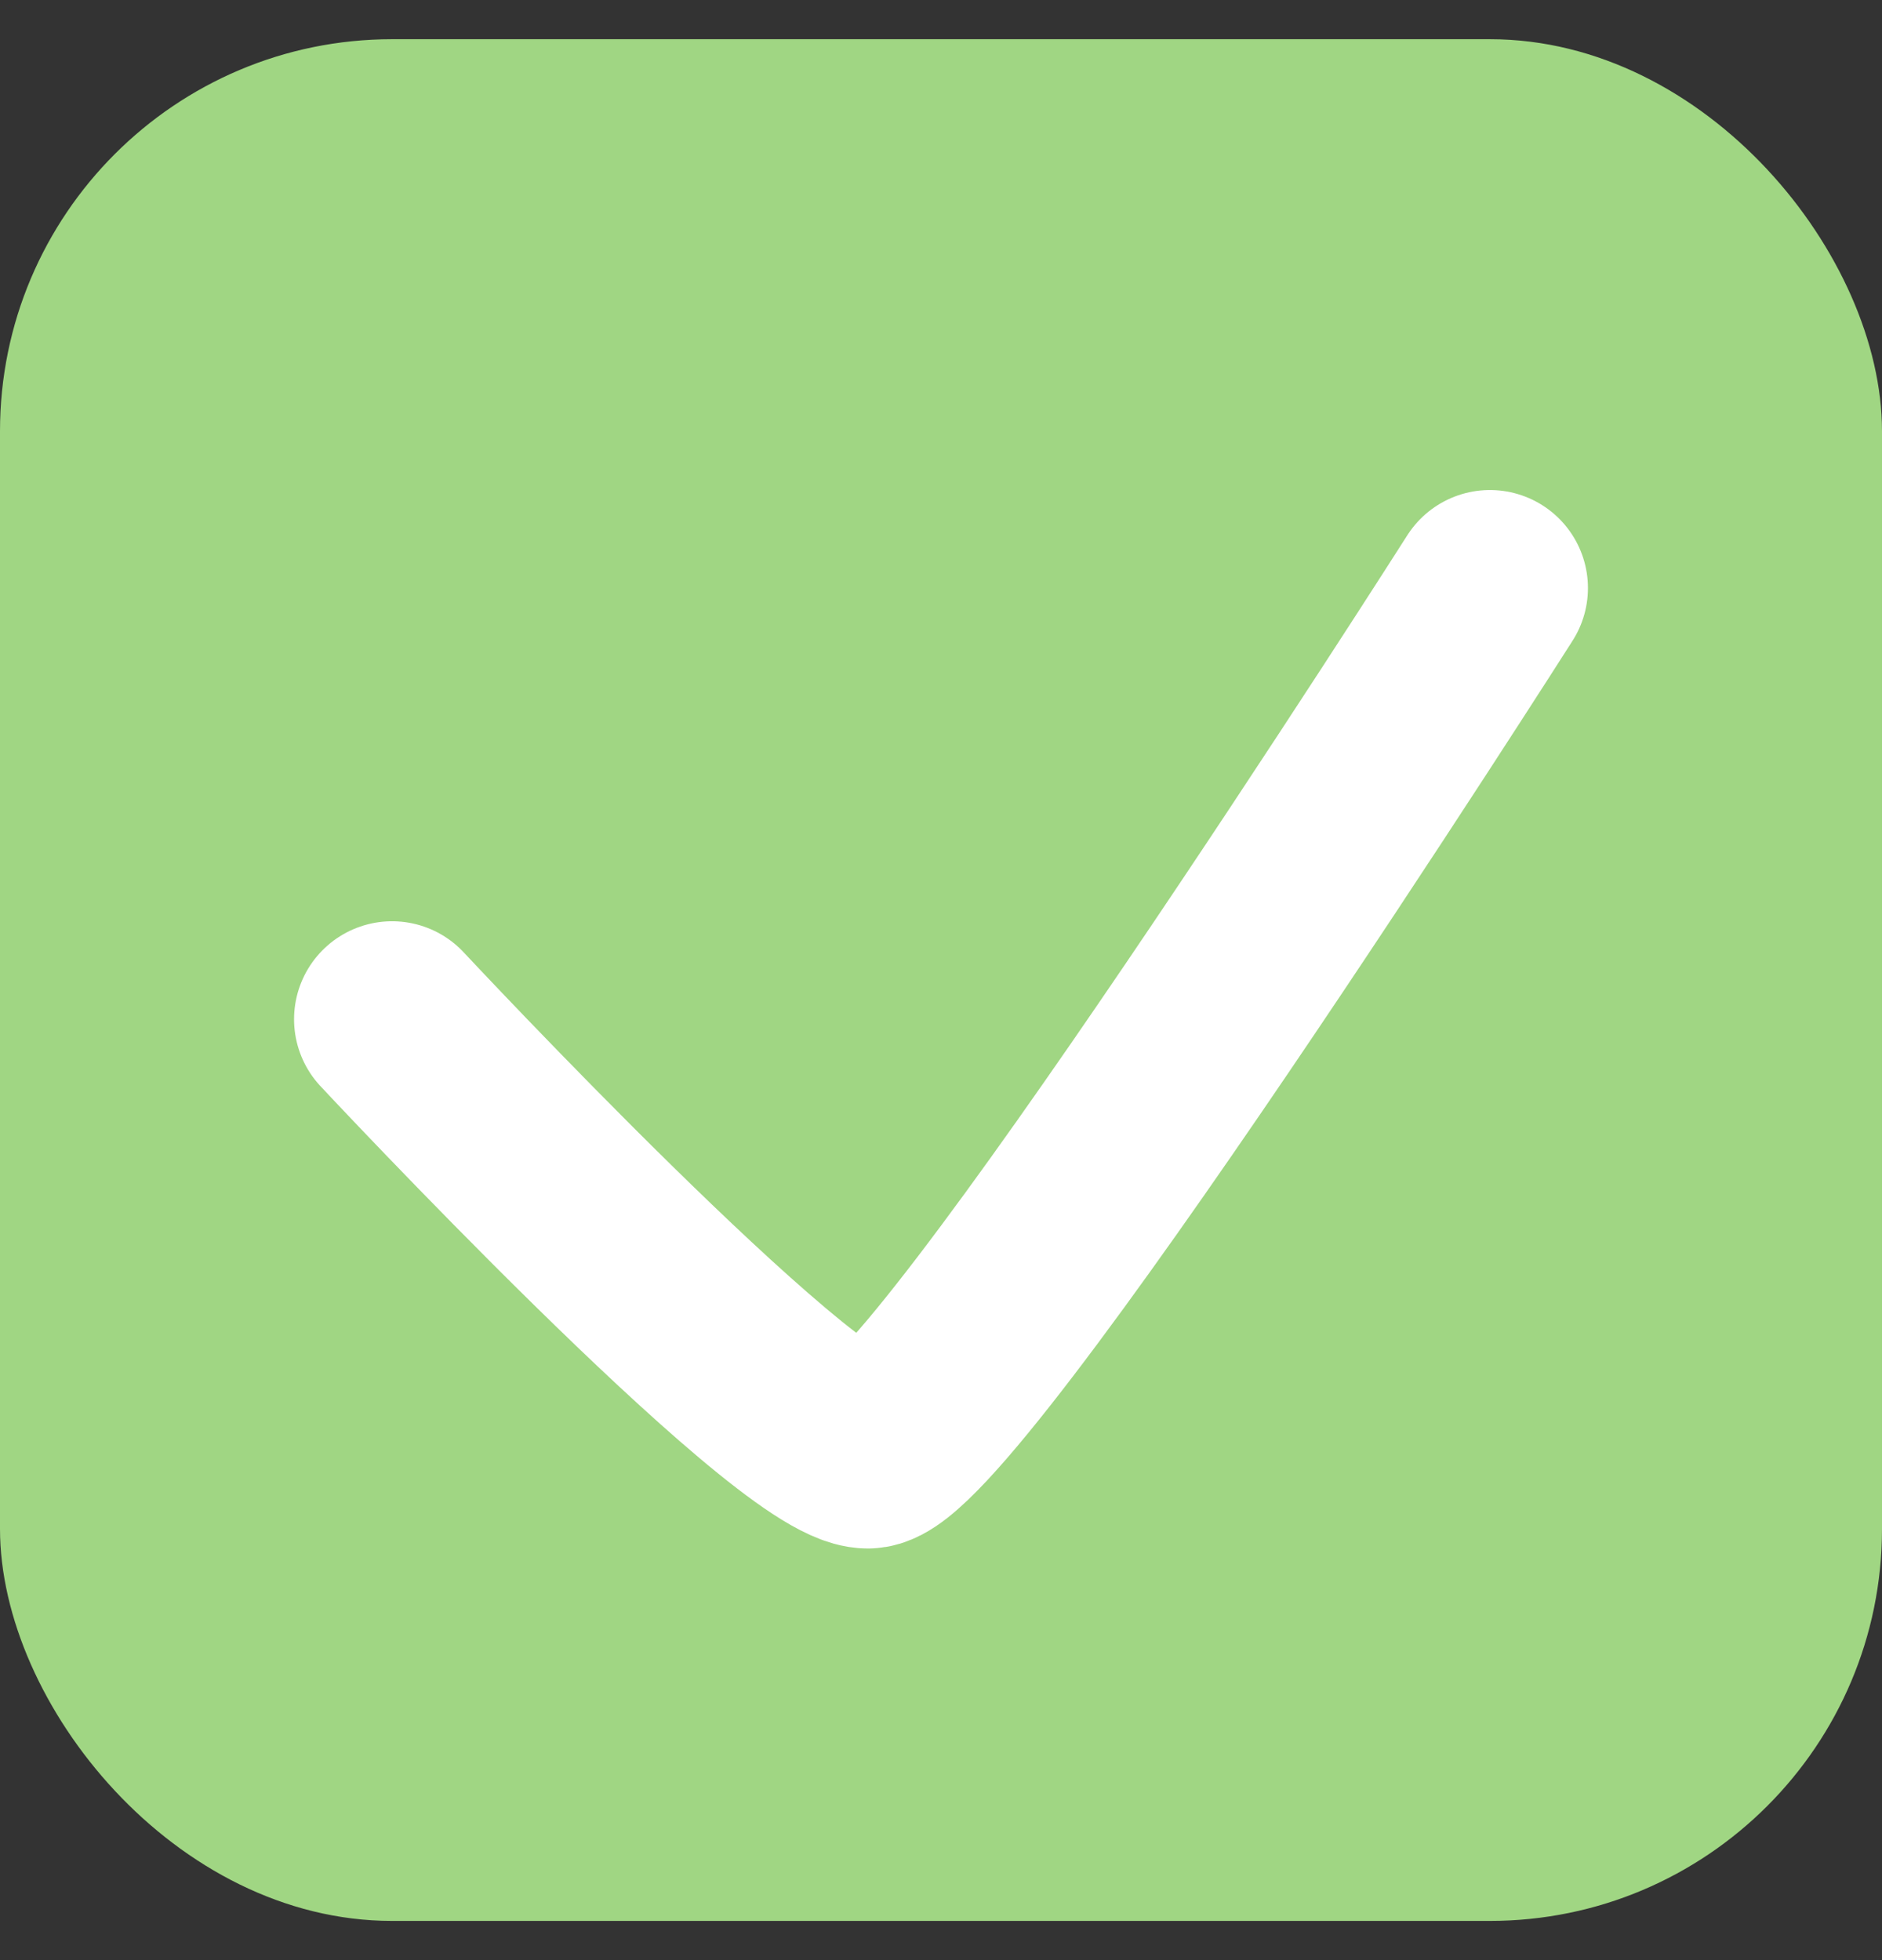 <svg width="24" height="25" viewBox="0 0 24 25" fill="none" xmlns="http://www.w3.org/2000/svg">
<rect x="0" y="0" width="24" height="25" fill="#333333" stroke="none"/>
<rect y="0.5" width="24" height="24" rx="5" fill="#A0D683"/>
<path d="M5 13C5 13 10.133 18.5 11.067 18.5C12 18.5 19 7.5 19 7.5" stroke="white" stroke-width="2.5" stroke-linecap="round"/>
</svg>
